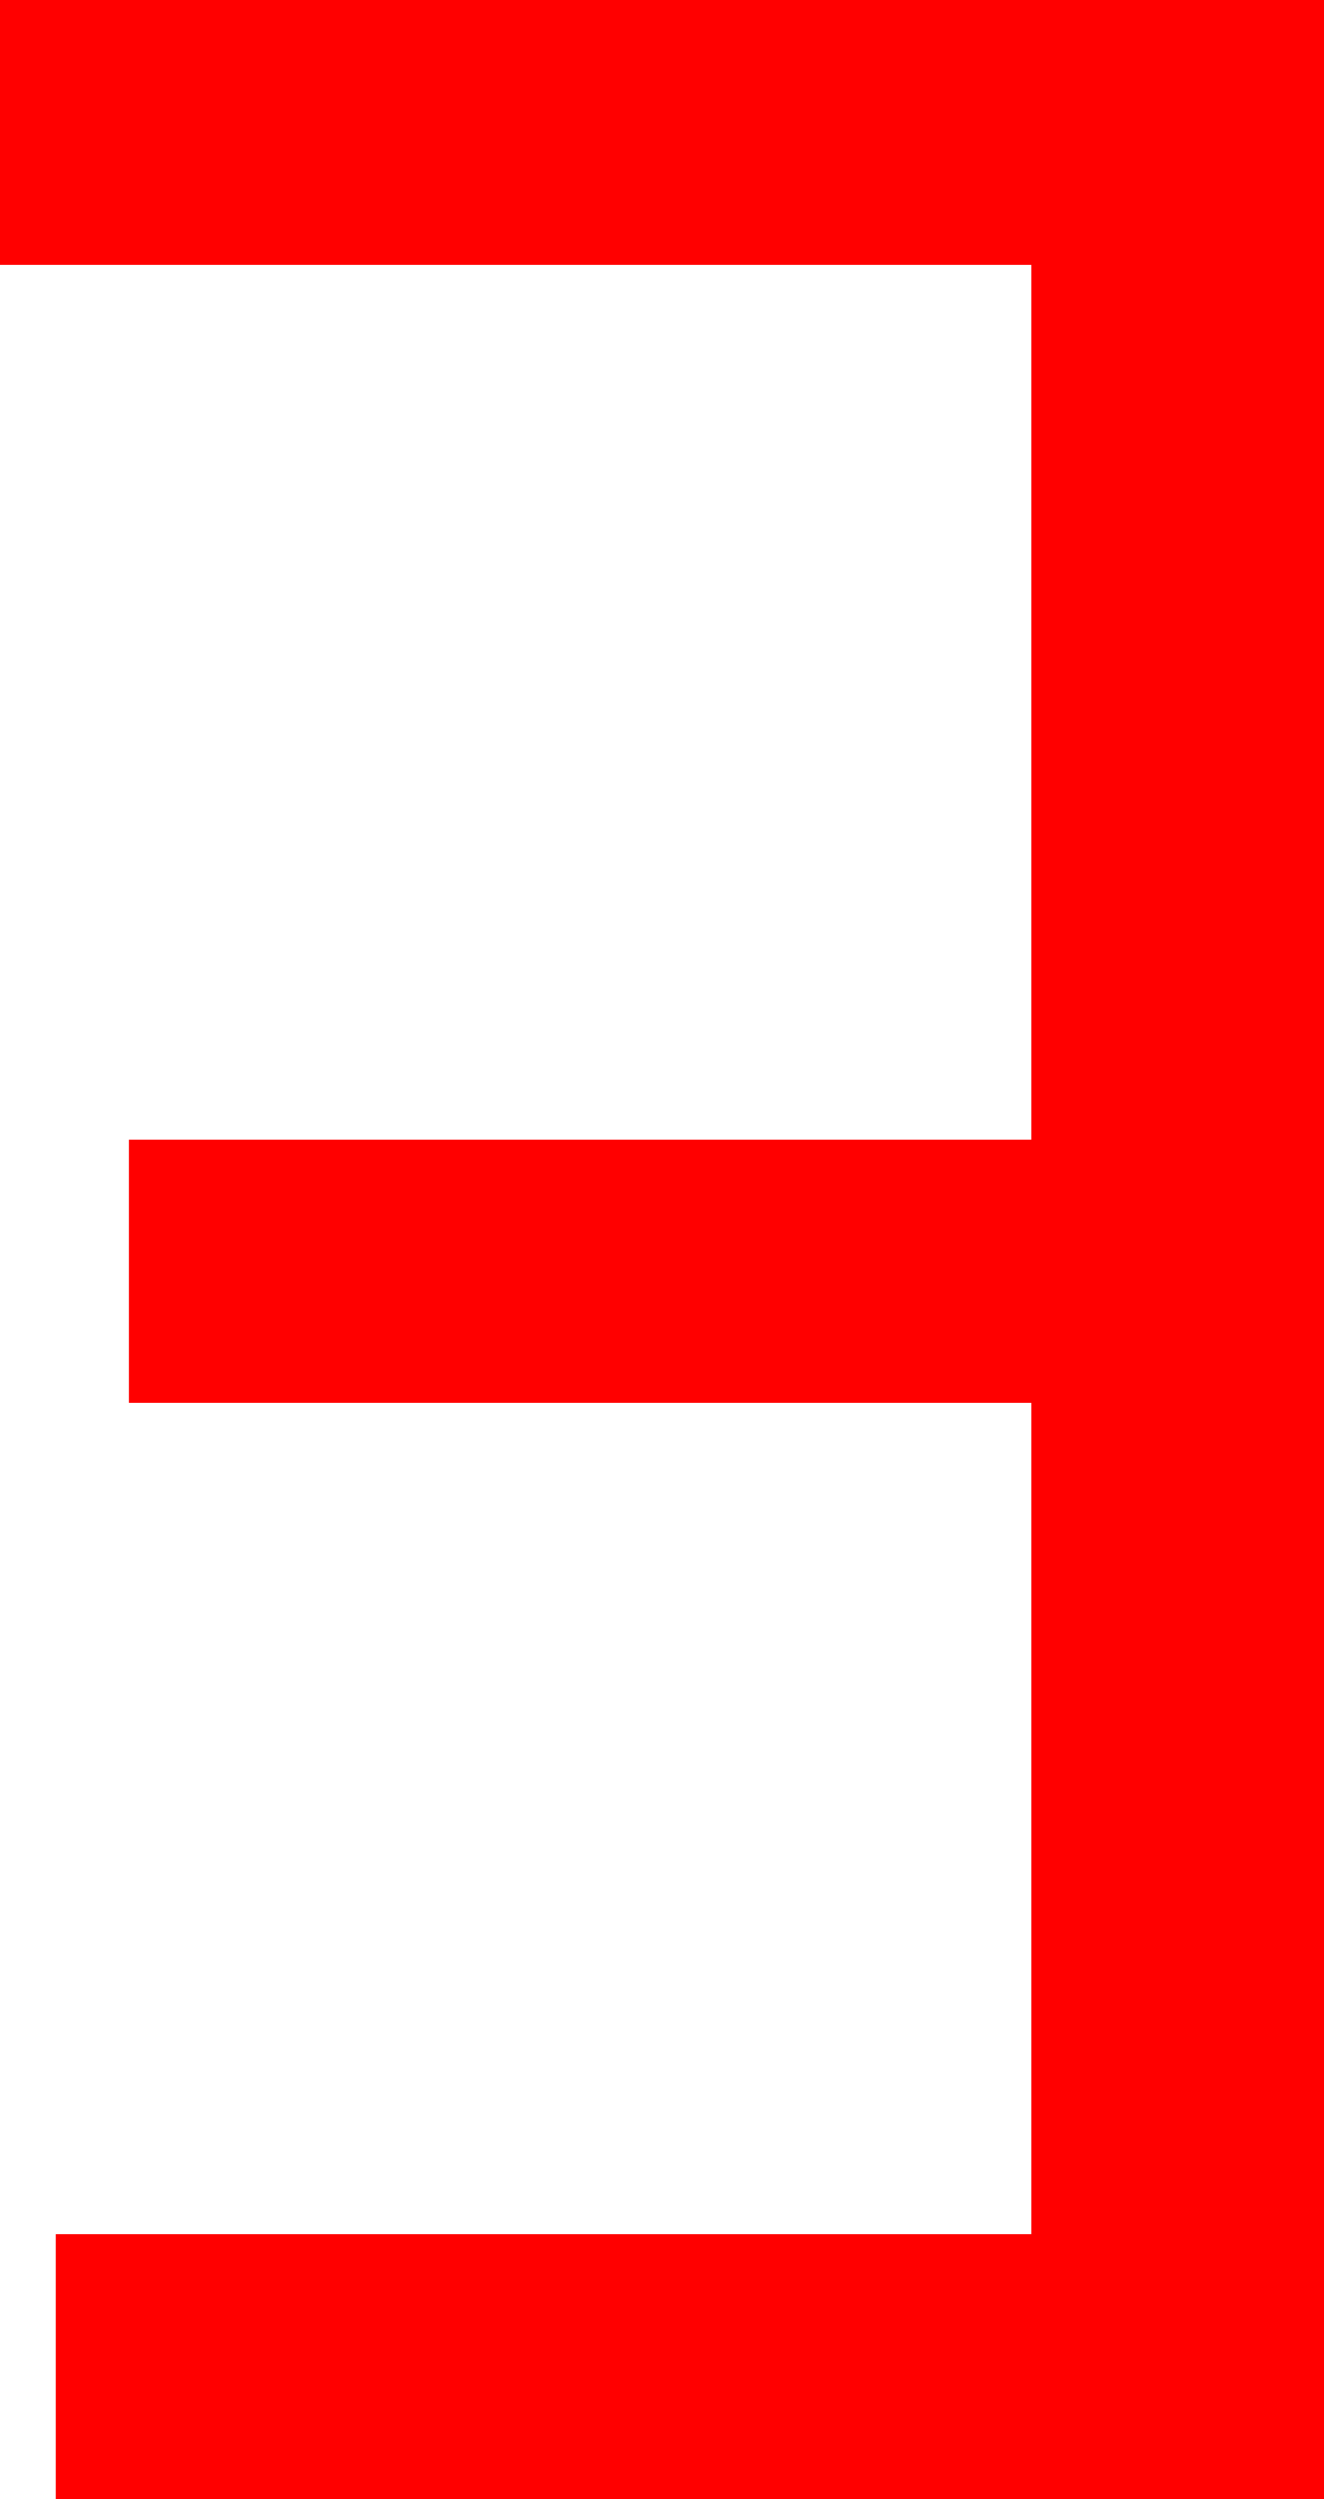 <?xml version="1.0" encoding="utf-8"?>
<!DOCTYPE svg PUBLIC "-//W3C//DTD SVG 1.1//EN" "http://www.w3.org/Graphics/SVG/1.1/DTD/svg11.dtd">
<svg width="22.266" height="42.012" xmlns="http://www.w3.org/2000/svg" xmlns:xlink="http://www.w3.org/1999/xlink" xmlns:xml="http://www.w3.org/XML/1998/namespace" version="1.1">
  <g>
    <g>
      <path style="fill:#FF0000;fill-opacity:1" d="M0,0L22.266,0 22.266,42.012 0.938,42.012 0.938,37.559 17.344,37.559 17.344,23.584 2.168,23.584 2.168,19.16 17.344,19.16 17.344,4.453 0,4.453 0,0z" />
    </g>
  </g>
</svg>